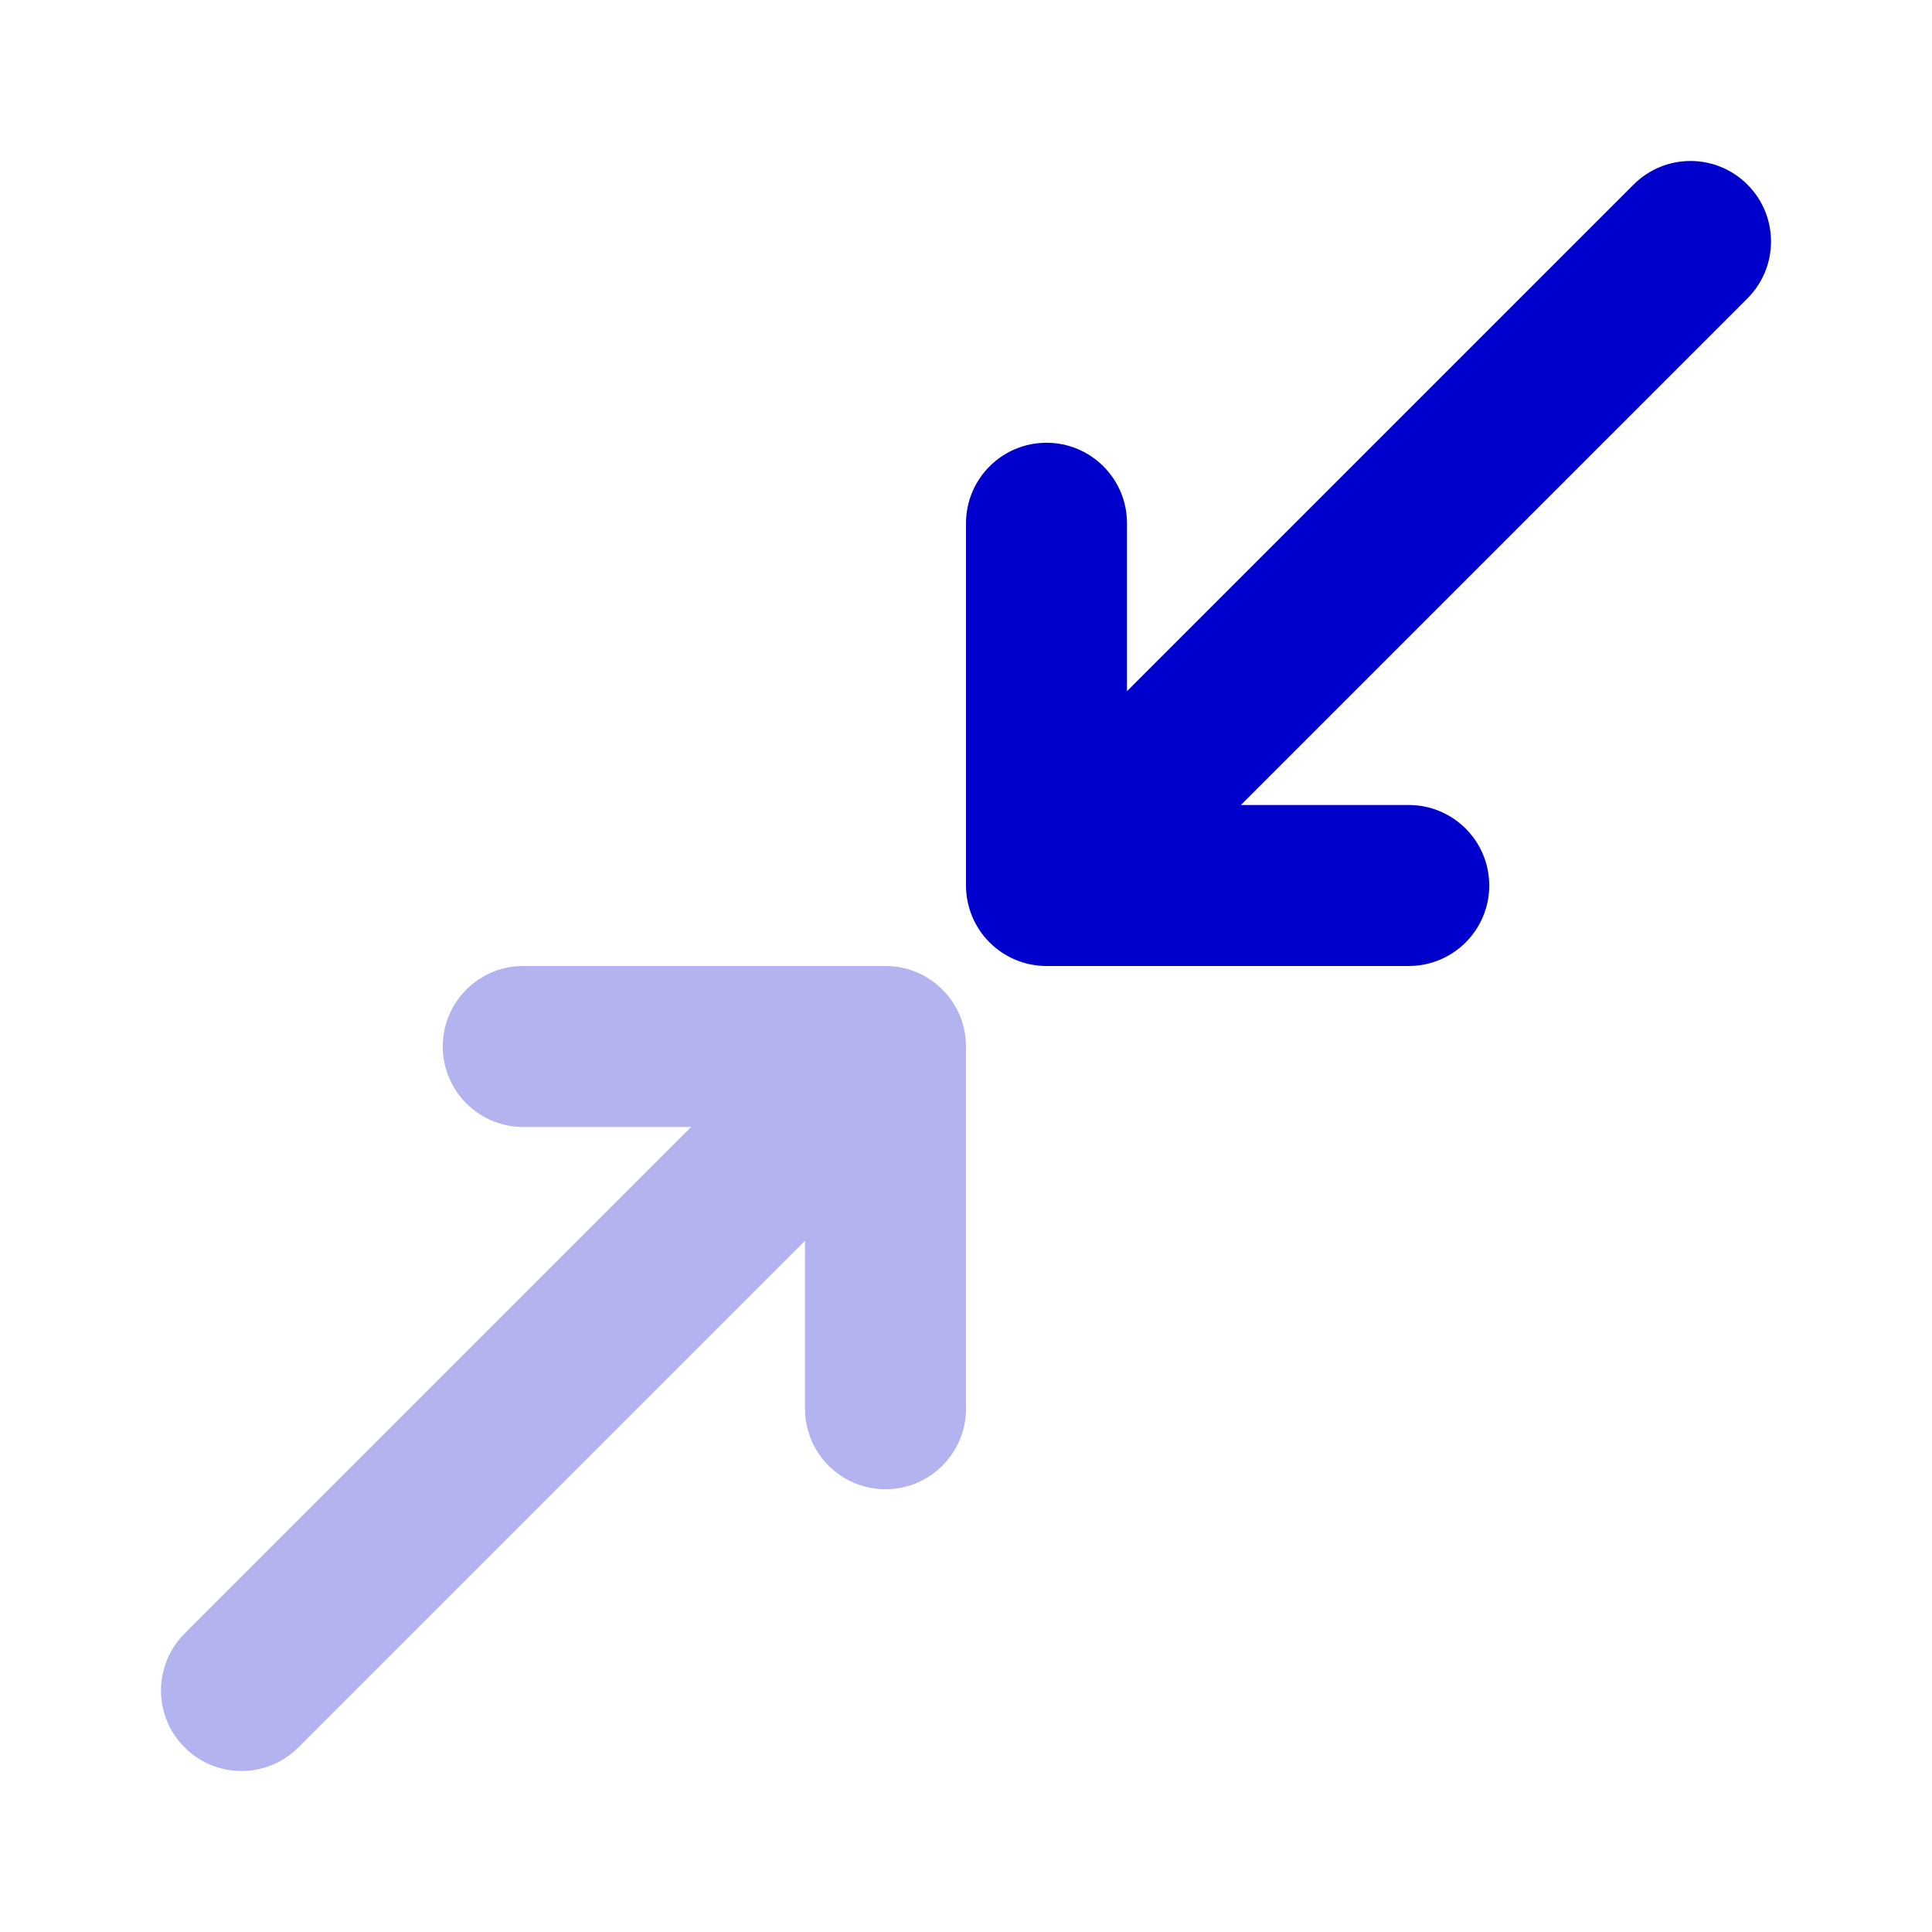 <svg width="24" height="24" viewBox="0 0 24 24" fill="none" xmlns="http://www.w3.org/2000/svg">
<path opacity="0.3" d="M5.5 13C5.5 12.448 5.948 12 6.5 12H11C11.552 12 12 12.448 12 13V17.5C12 18.052 11.552 18.5 11 18.5C10.448 18.5 10 18.052 10 17.5V15.414L3.707 21.707C3.317 22.098 2.683 22.098 2.293 21.707C1.902 21.317 1.902 20.683 2.293 20.293L8.586 14H6.5C5.948 14 5.5 13.552 5.5 13Z" fill="#0000CC"/>
<path fill-rule="evenodd" clip-rule="evenodd" d="M21.707 2.293C22.098 2.683 22.098 3.317 21.707 3.707L15.414 10L17.5 10C18.052 10 18.5 10.448 18.5 11C18.5 11.552 18.052 12 17.5 12L13 12C12.735 12 12.48 11.895 12.293 11.707C12.105 11.52 12 11.265 12 11V6.5C12 5.948 12.448 5.5 13 5.5C13.552 5.5 14 5.948 14 6.5V8.586L20.293 2.293C20.683 1.902 21.317 1.902 21.707 2.293Z" fill="#0000CC"/>
</svg>
